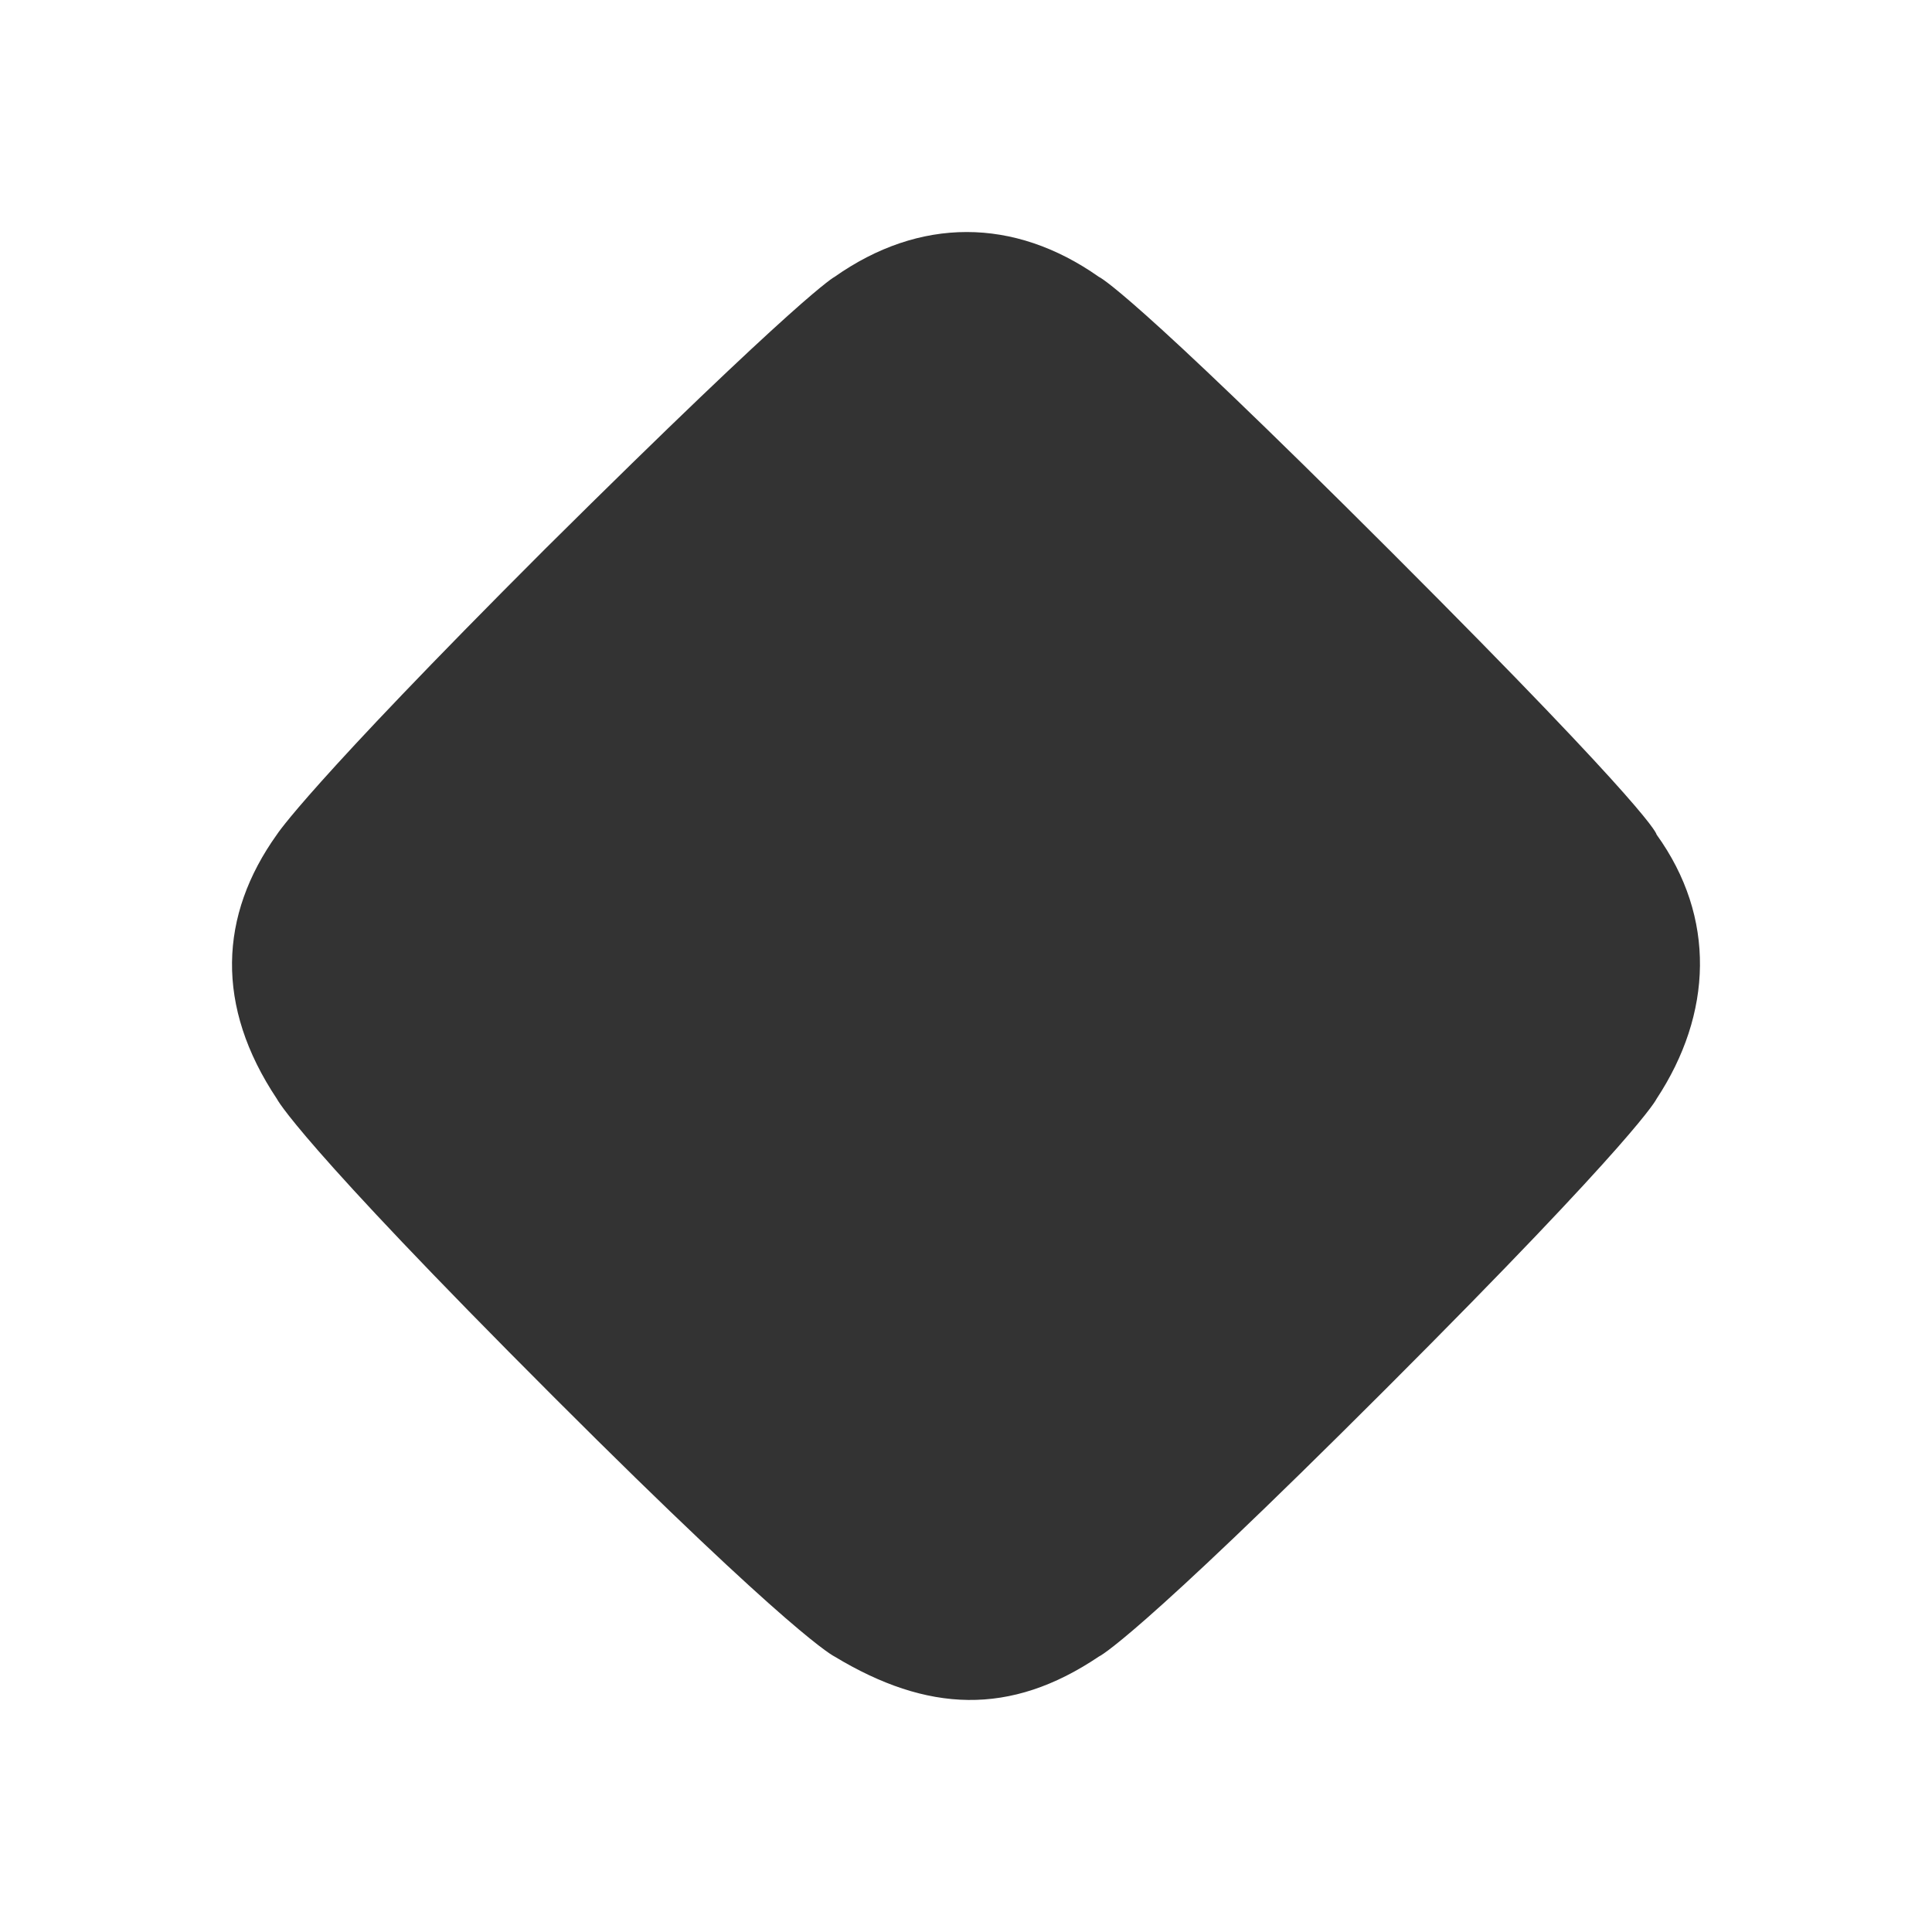<!-- Generated by IcoMoon.io -->
<svg version="1.1" xmlns="http://www.w3.org/2000/svg" width="256" height="256" viewBox="0 0 256 256">
<title>logo</title>
<path fill="#333" d="M36.69 110.581c0 0 3.835-6.136 35.539-37.841 34.517-34.261 38.352-36.051 38.352-36.051 11.25-7.926 23.778-7.926 35.028 0 0 0 3.579 1.279 38.863 36.562s35.028 37.329 35.028 37.329c7.926 10.994 7.415 23.778 0 35.028 0 0-2.045 4.602-35.795 38.352s-38.096 35.54-38.096 35.54c-11.761 7.926-22.755 7.415-35.028 0 0 0-5.114-2.301-37.074-34.261-34.261-34.261-36.818-39.631-36.818-39.631-8.182-12.273-7.671-24.29 0-35.028z"></path>
</svg>
